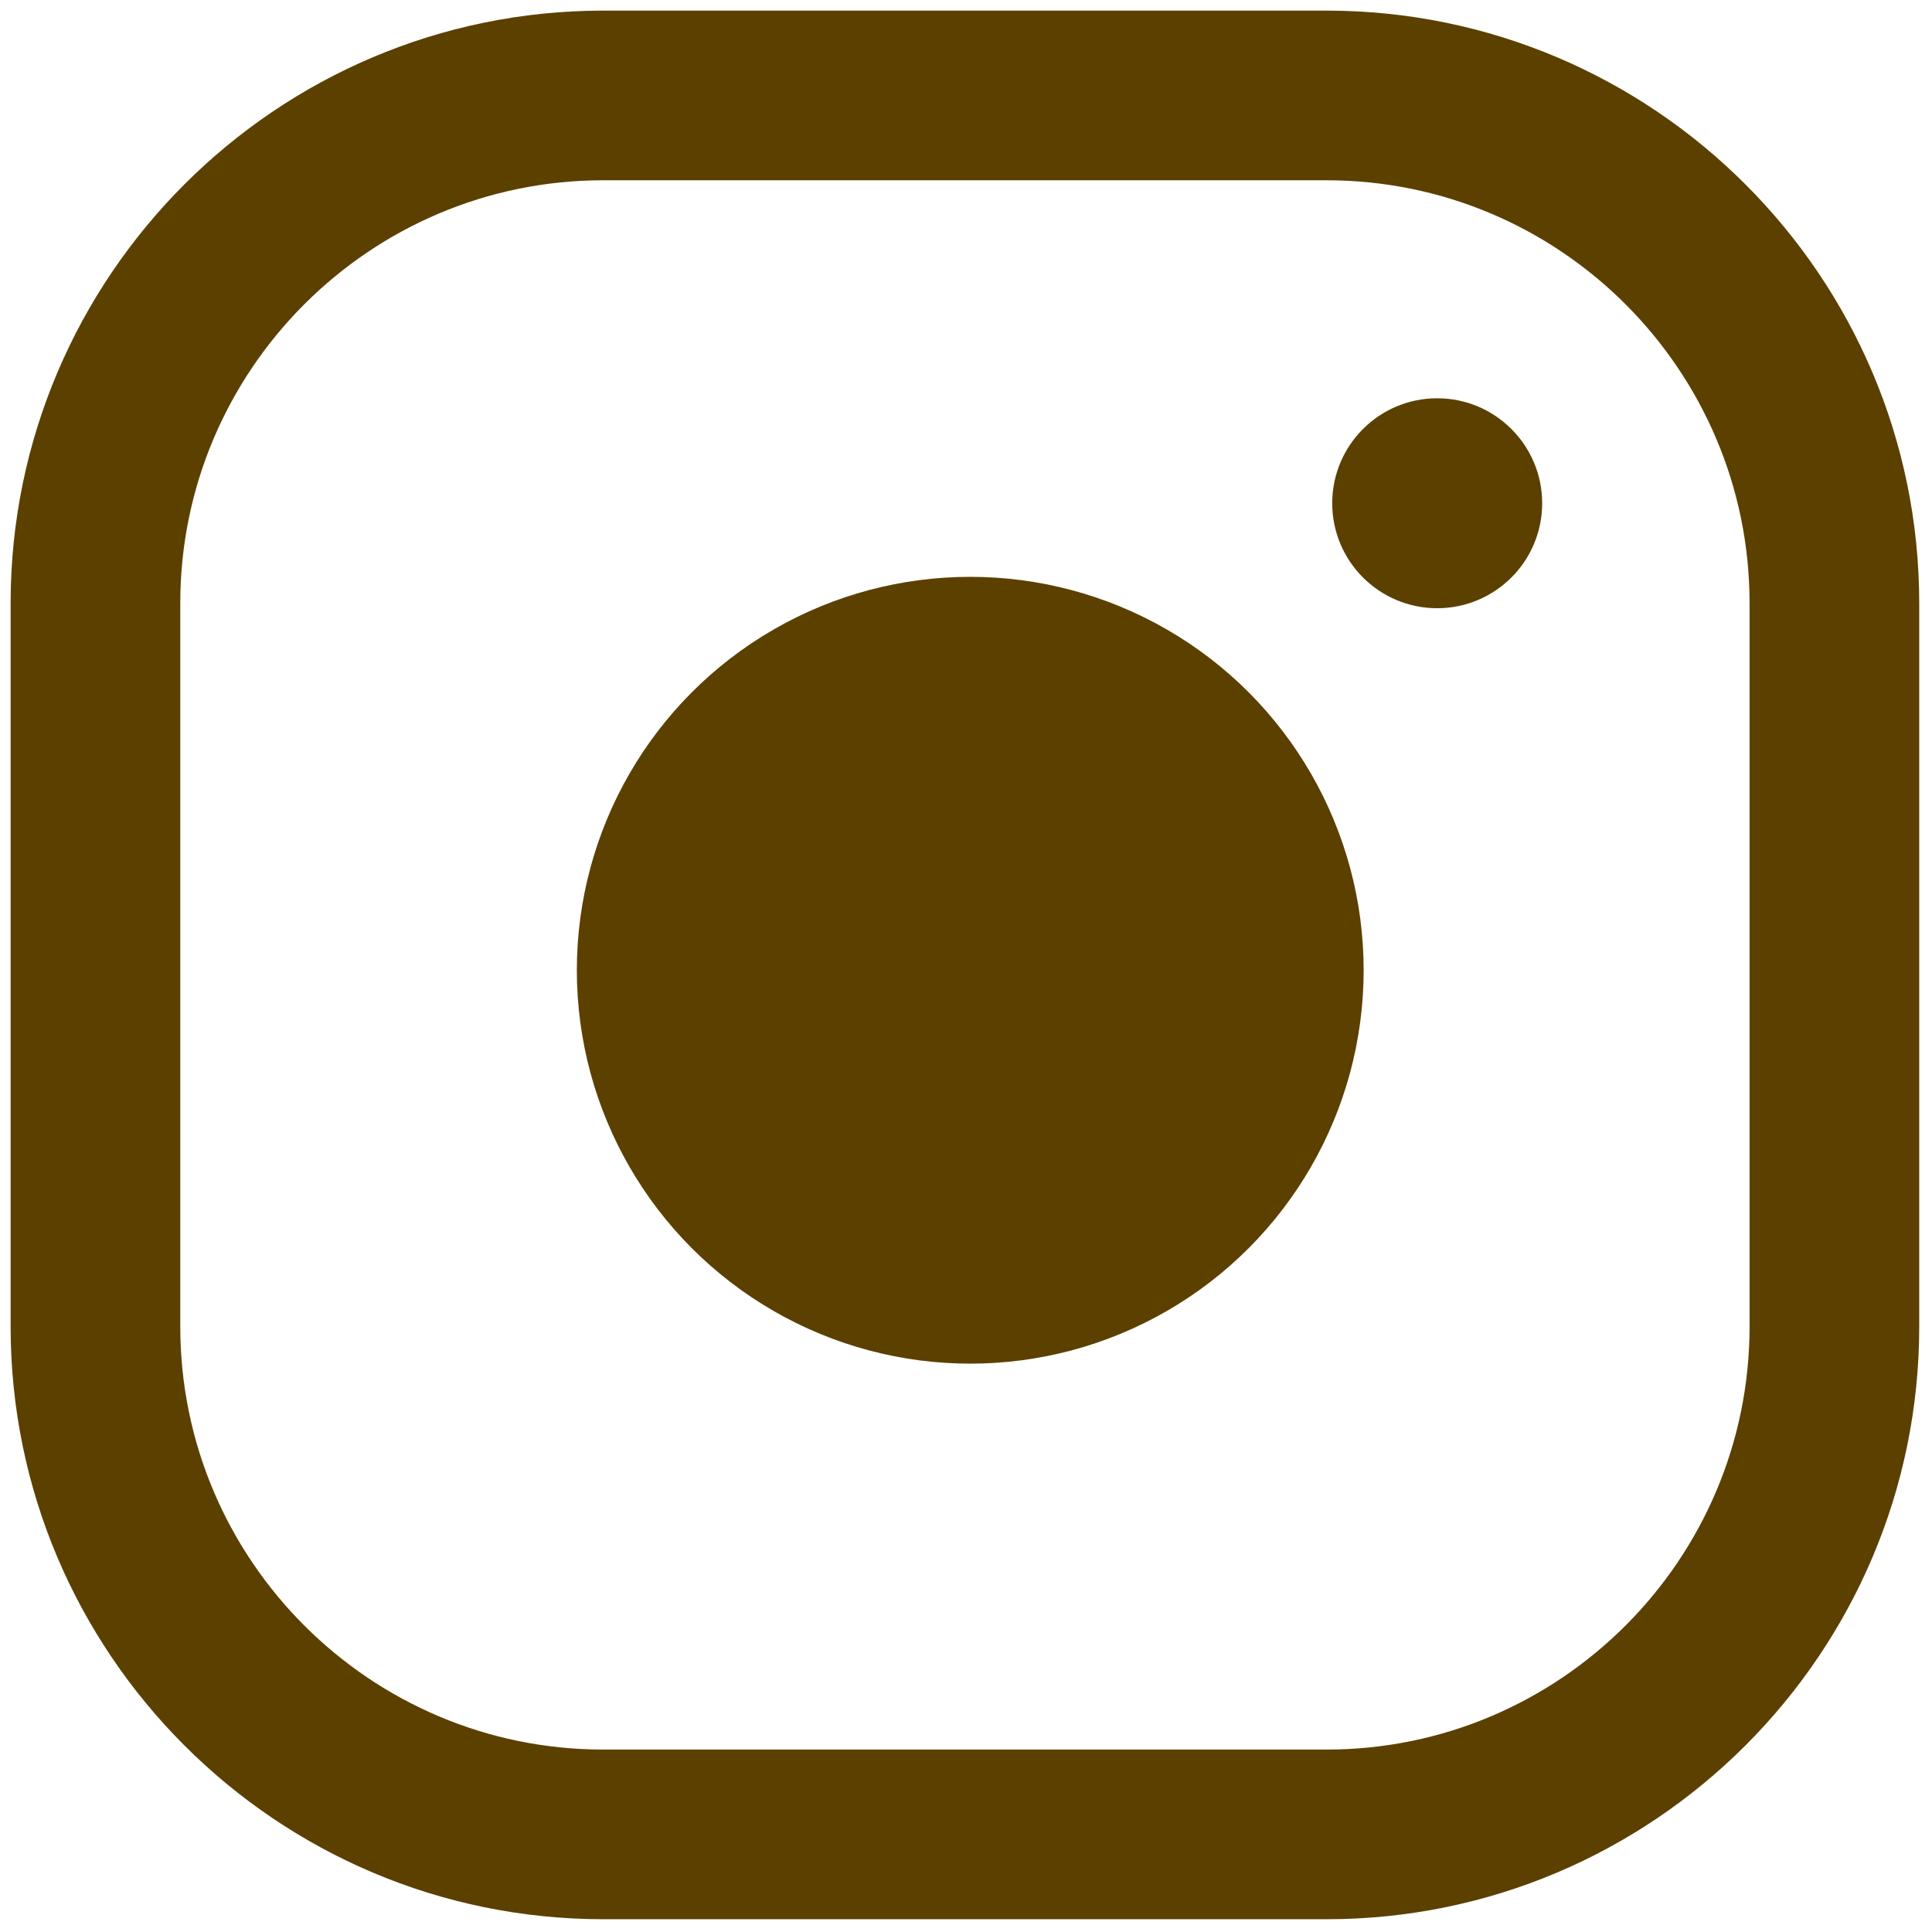 <svg xmlns="http://www.w3.org/2000/svg" xmlns:xlink="http://www.w3.org/1999/xlink" version="1.1" width="256" height="256" viewBox="0 0 256 256" xml:space="preserve">

<defs>
</defs>
<g style="stroke: none; stroke-width: 0; stroke-dasharray: none; stroke-linecap: butt; stroke-linejoin: miter; stroke-miterlimit: 10; fill: none; fill-rule: nonzero; opacity: 1;" transform="translate(1.407 1.407) scale(2.81 2.81)" >
	<circle cx="67.27" cy="23.23" r="4.95" style="stroke: none; stroke-width: 1; stroke-dasharray: none; stroke-linecap: butt; stroke-linejoin: miter; stroke-miterlimit: 10; fill: rgb(92,64,0); fill-rule: nonzero; opacity: 1;" transform="  matrix(1 0 0 1 0 0) "/>
	<path d="M 62.055 90 H 27.945 C 12.536 90 0 77.464 0 62.055 V 27.945 C 0 12.536 12.536 0 27.945 0 h 34.109 C 77.464 0 90 12.536 90 27.945 v 34.109 C 90 77.464 77.464 90 62.055 90 z M 27.945 8 C 16.947 8 8 16.947 8 27.945 v 34.109 C 8 73.053 16.947 82 27.945 82 h 34.109 C 73.053 82 82 73.053 82 62.055 V 27.945 C 82 16.947 73.053 8 62.055 8 H 27.945 z" style="stroke: none; stroke-width: 1; stroke-dasharray: none; stroke-linecap: butt; stroke-linejoin: miter; stroke-miterlimit: 10; fill: rgb(92,64,0); fill-rule: nonzero; opacity: 1;" transform=" matrix(1 0 0 1 0 0) " stroke-linecap="round" />
	<circle cx="45.251" cy="45.251" r="18.551" style="stroke: none; stroke-width: 1; stroke-dasharray: none; stroke-linecap: butt; stroke-linejoin: miter; stroke-miterlimit: 10; fill: rgb(92,64,0); fill-rule: nonzero; opacity: 1;" transform="  matrix(1 0 0 1 0 0) "/>
</g>
</svg>